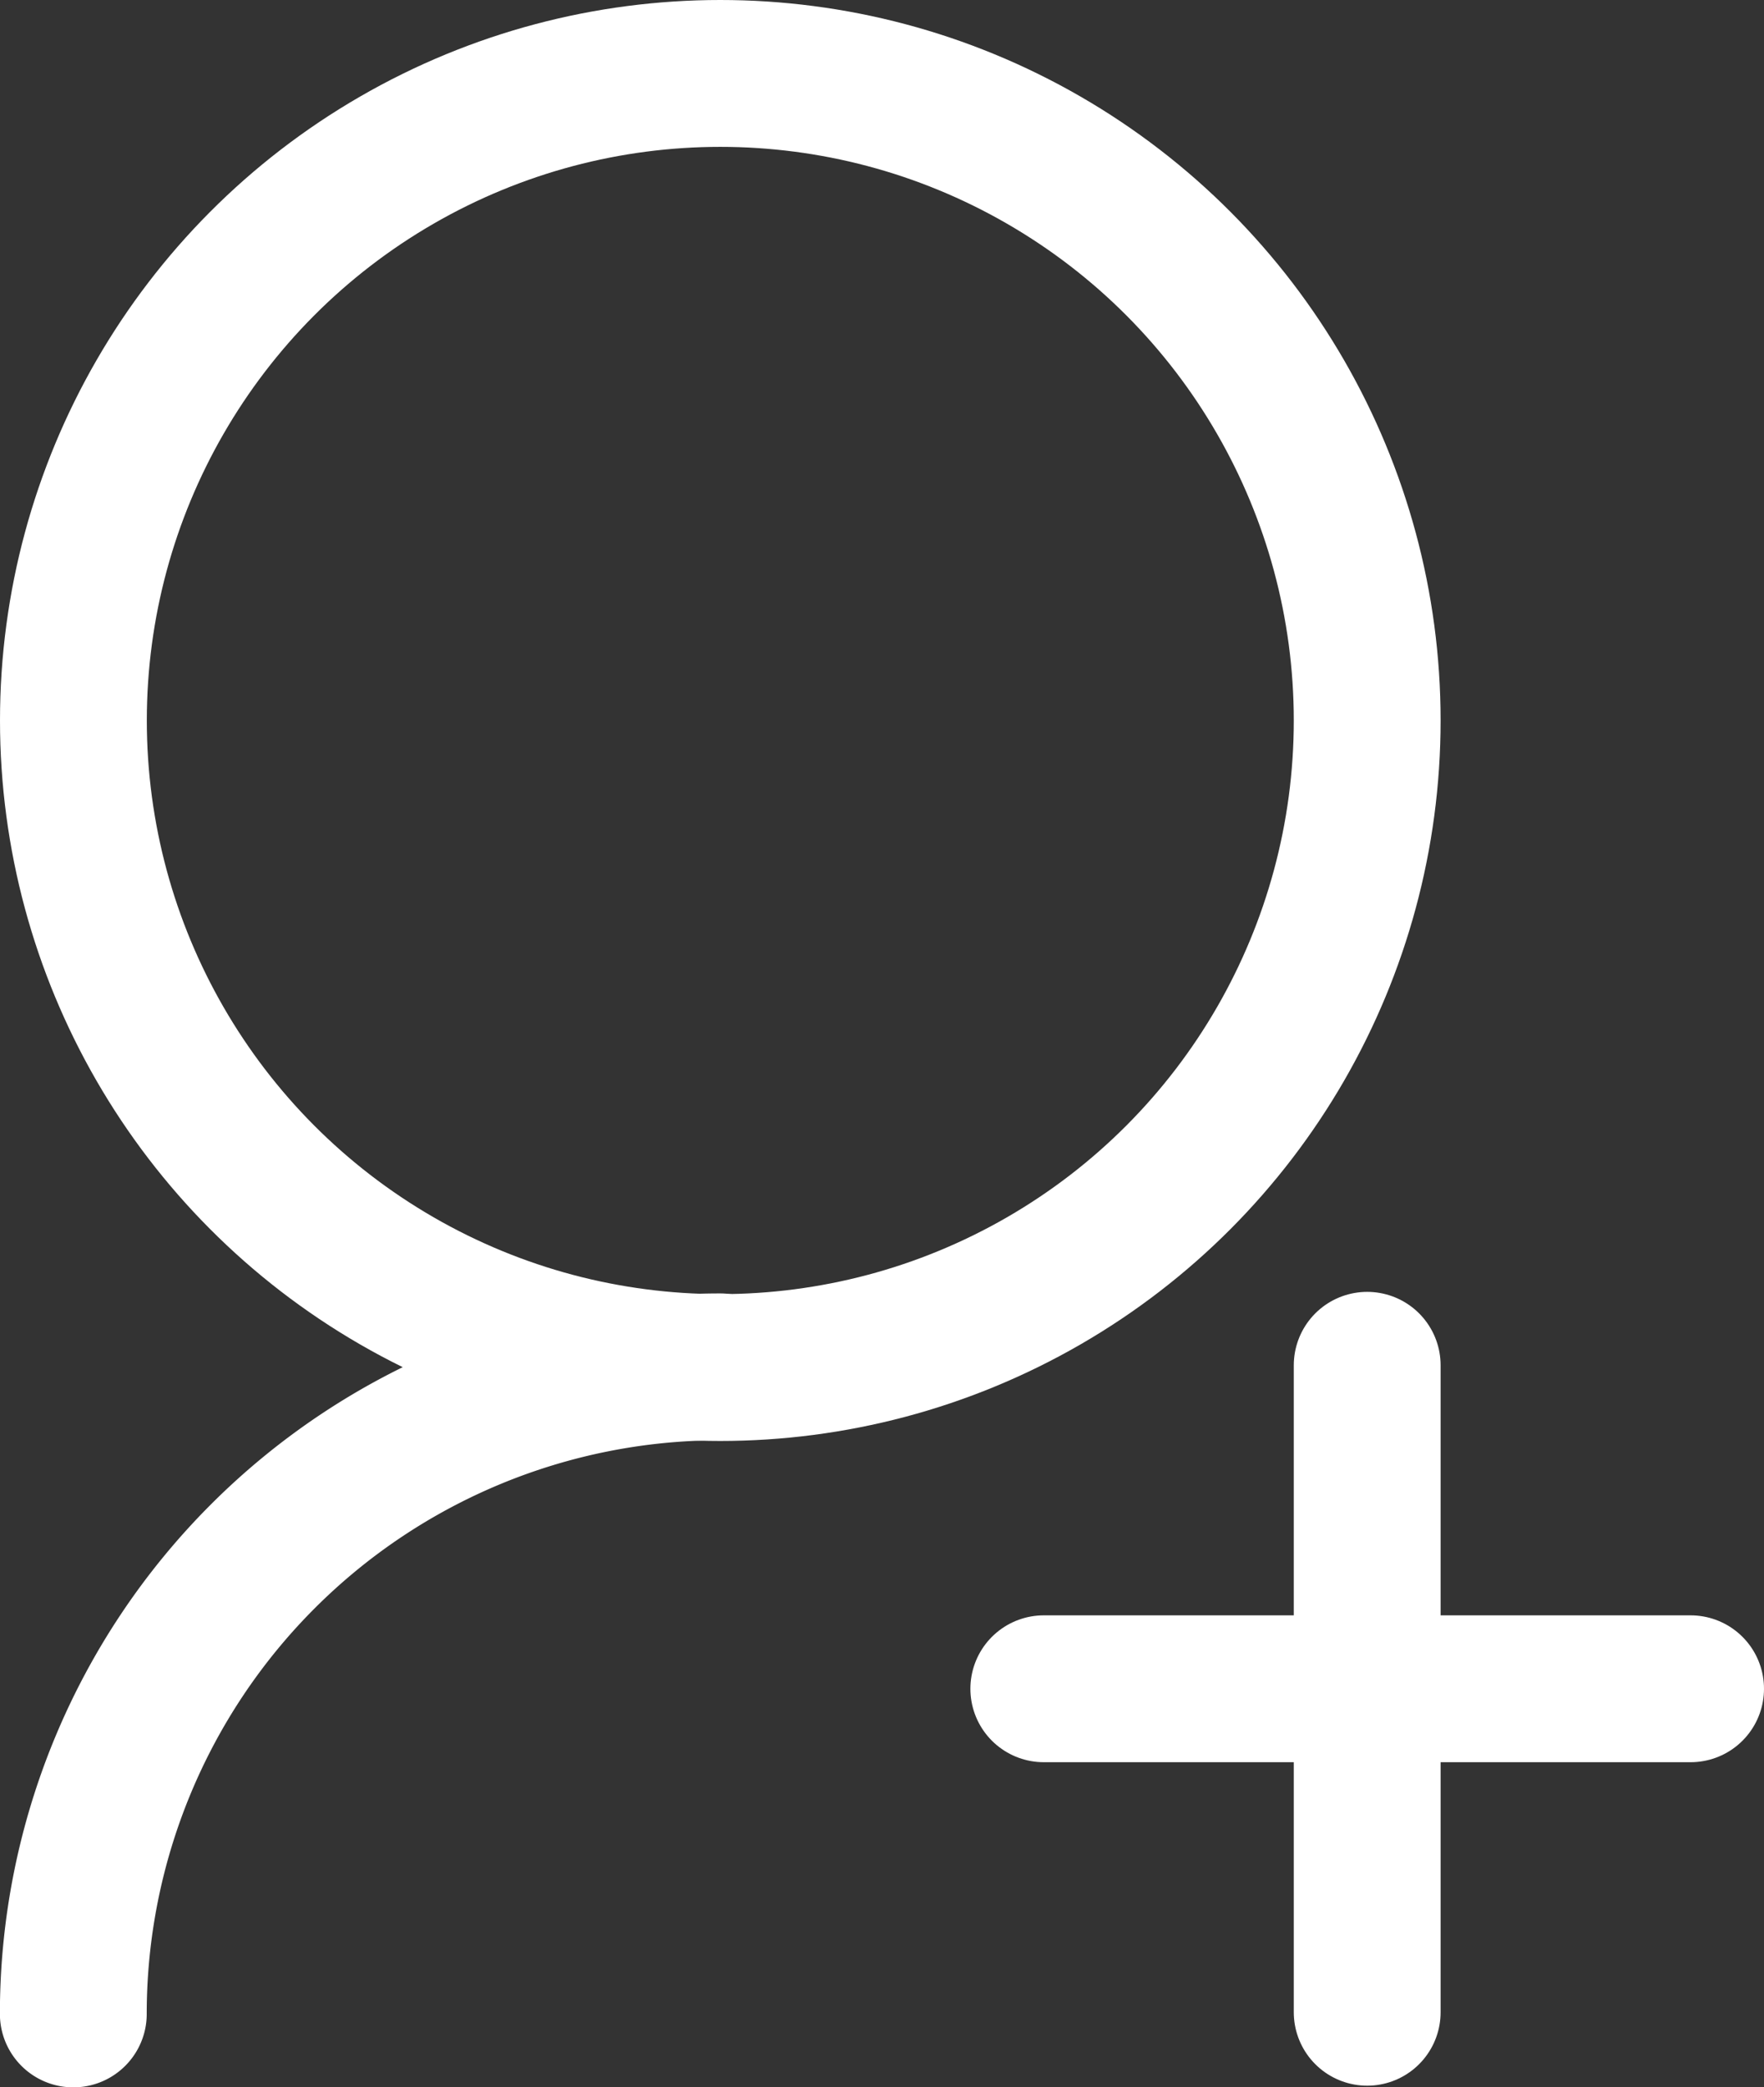 <svg xmlns="http://www.w3.org/2000/svg" width="18.022" height="21.319" viewBox="0 0 18.022 21.319">
  <rect x="0" y="0" width="18.022" height="21.319" fill="#333333" stroke="none"/>
  <g id="组_683" data-name="组 683" transform="translate(-139.751 -259.142)">
    <g id="组_682" data-name="组 682" transform="translate(140.501 259.892)">
      <circle id="椭圆_6" data-name="椭圆 6" cx="6.609" cy="6.609" r="6.609" transform="translate(0 0)" stroke-width="1.5" stroke="#fff" stroke-linecap="round" stroke-linejoin="round" fill="none"/>
      <path id="路径_117" data-name="路径 117" d="M140.5,366.447a6.609,6.609,0,0,1,6.609-6.609" transform="translate(-140.501 -346.627)" fill="none" stroke="#fff" stroke-linecap="round" stroke-linejoin="round" stroke-width="1.5"/>
    </g>
    <line id="直线_37" data-name="直线 37" x1="6.608" transform="translate(150.415 276.391)" fill="none" stroke="#fff" stroke-linecap="round" stroke-linejoin="round" stroke-width="1.5"/>
    <line id="直线_38" data-name="直线 38" y2="6.608" transform="translate(153.719 273.087)" fill="none" stroke="#fff" stroke-linecap="round" stroke-linejoin="round" stroke-width="1.5"/>
  </g>
</svg>
